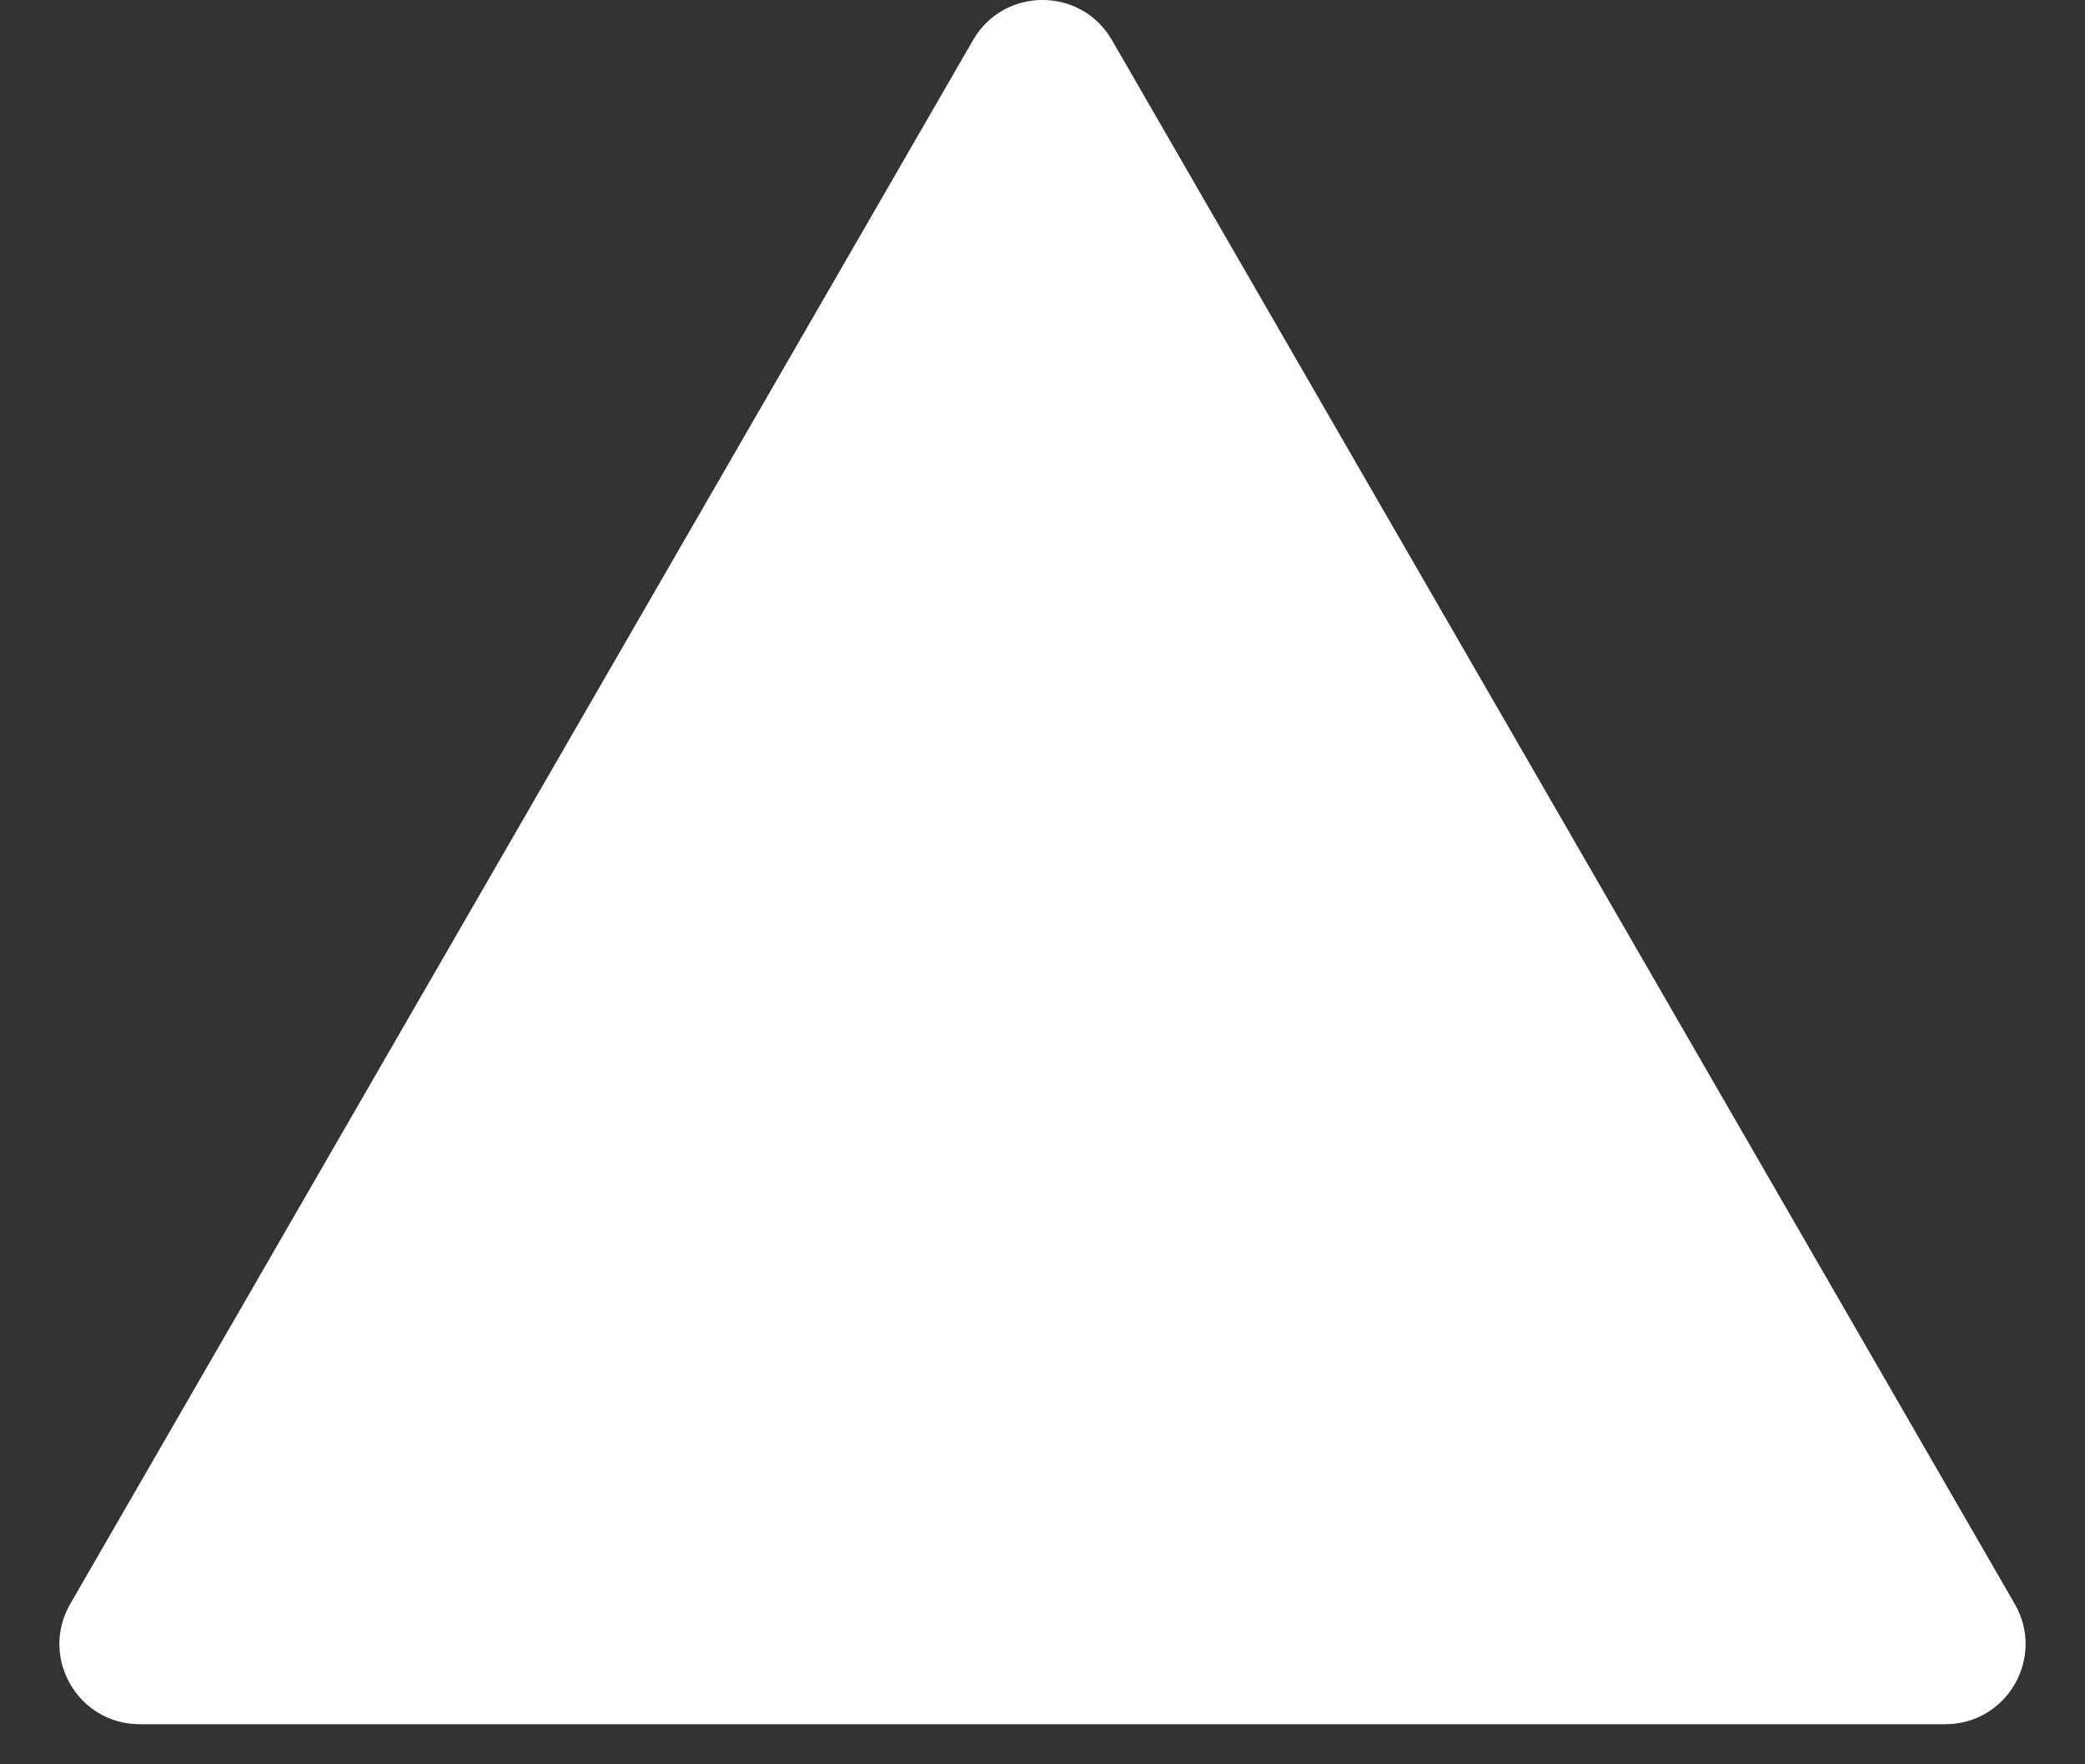 <svg width="26" height="22" viewBox="0 0 26 22" fill="none" xmlns="http://www.w3.org/2000/svg">
<rect x="0" y="0" width="26" height="22" fill="#333333" stroke="none"/>
<path id="Polygon 2" d="M12.134 0.5C12.519 -0.167 13.481 -0.167 13.866 0.5L25.124 20C25.509 20.667 25.028 21.5 24.258 21.5H1.742C0.972 21.5 0.491 20.667 0.876 20L12.134 0.5Z" fill="white"/>
</svg>
